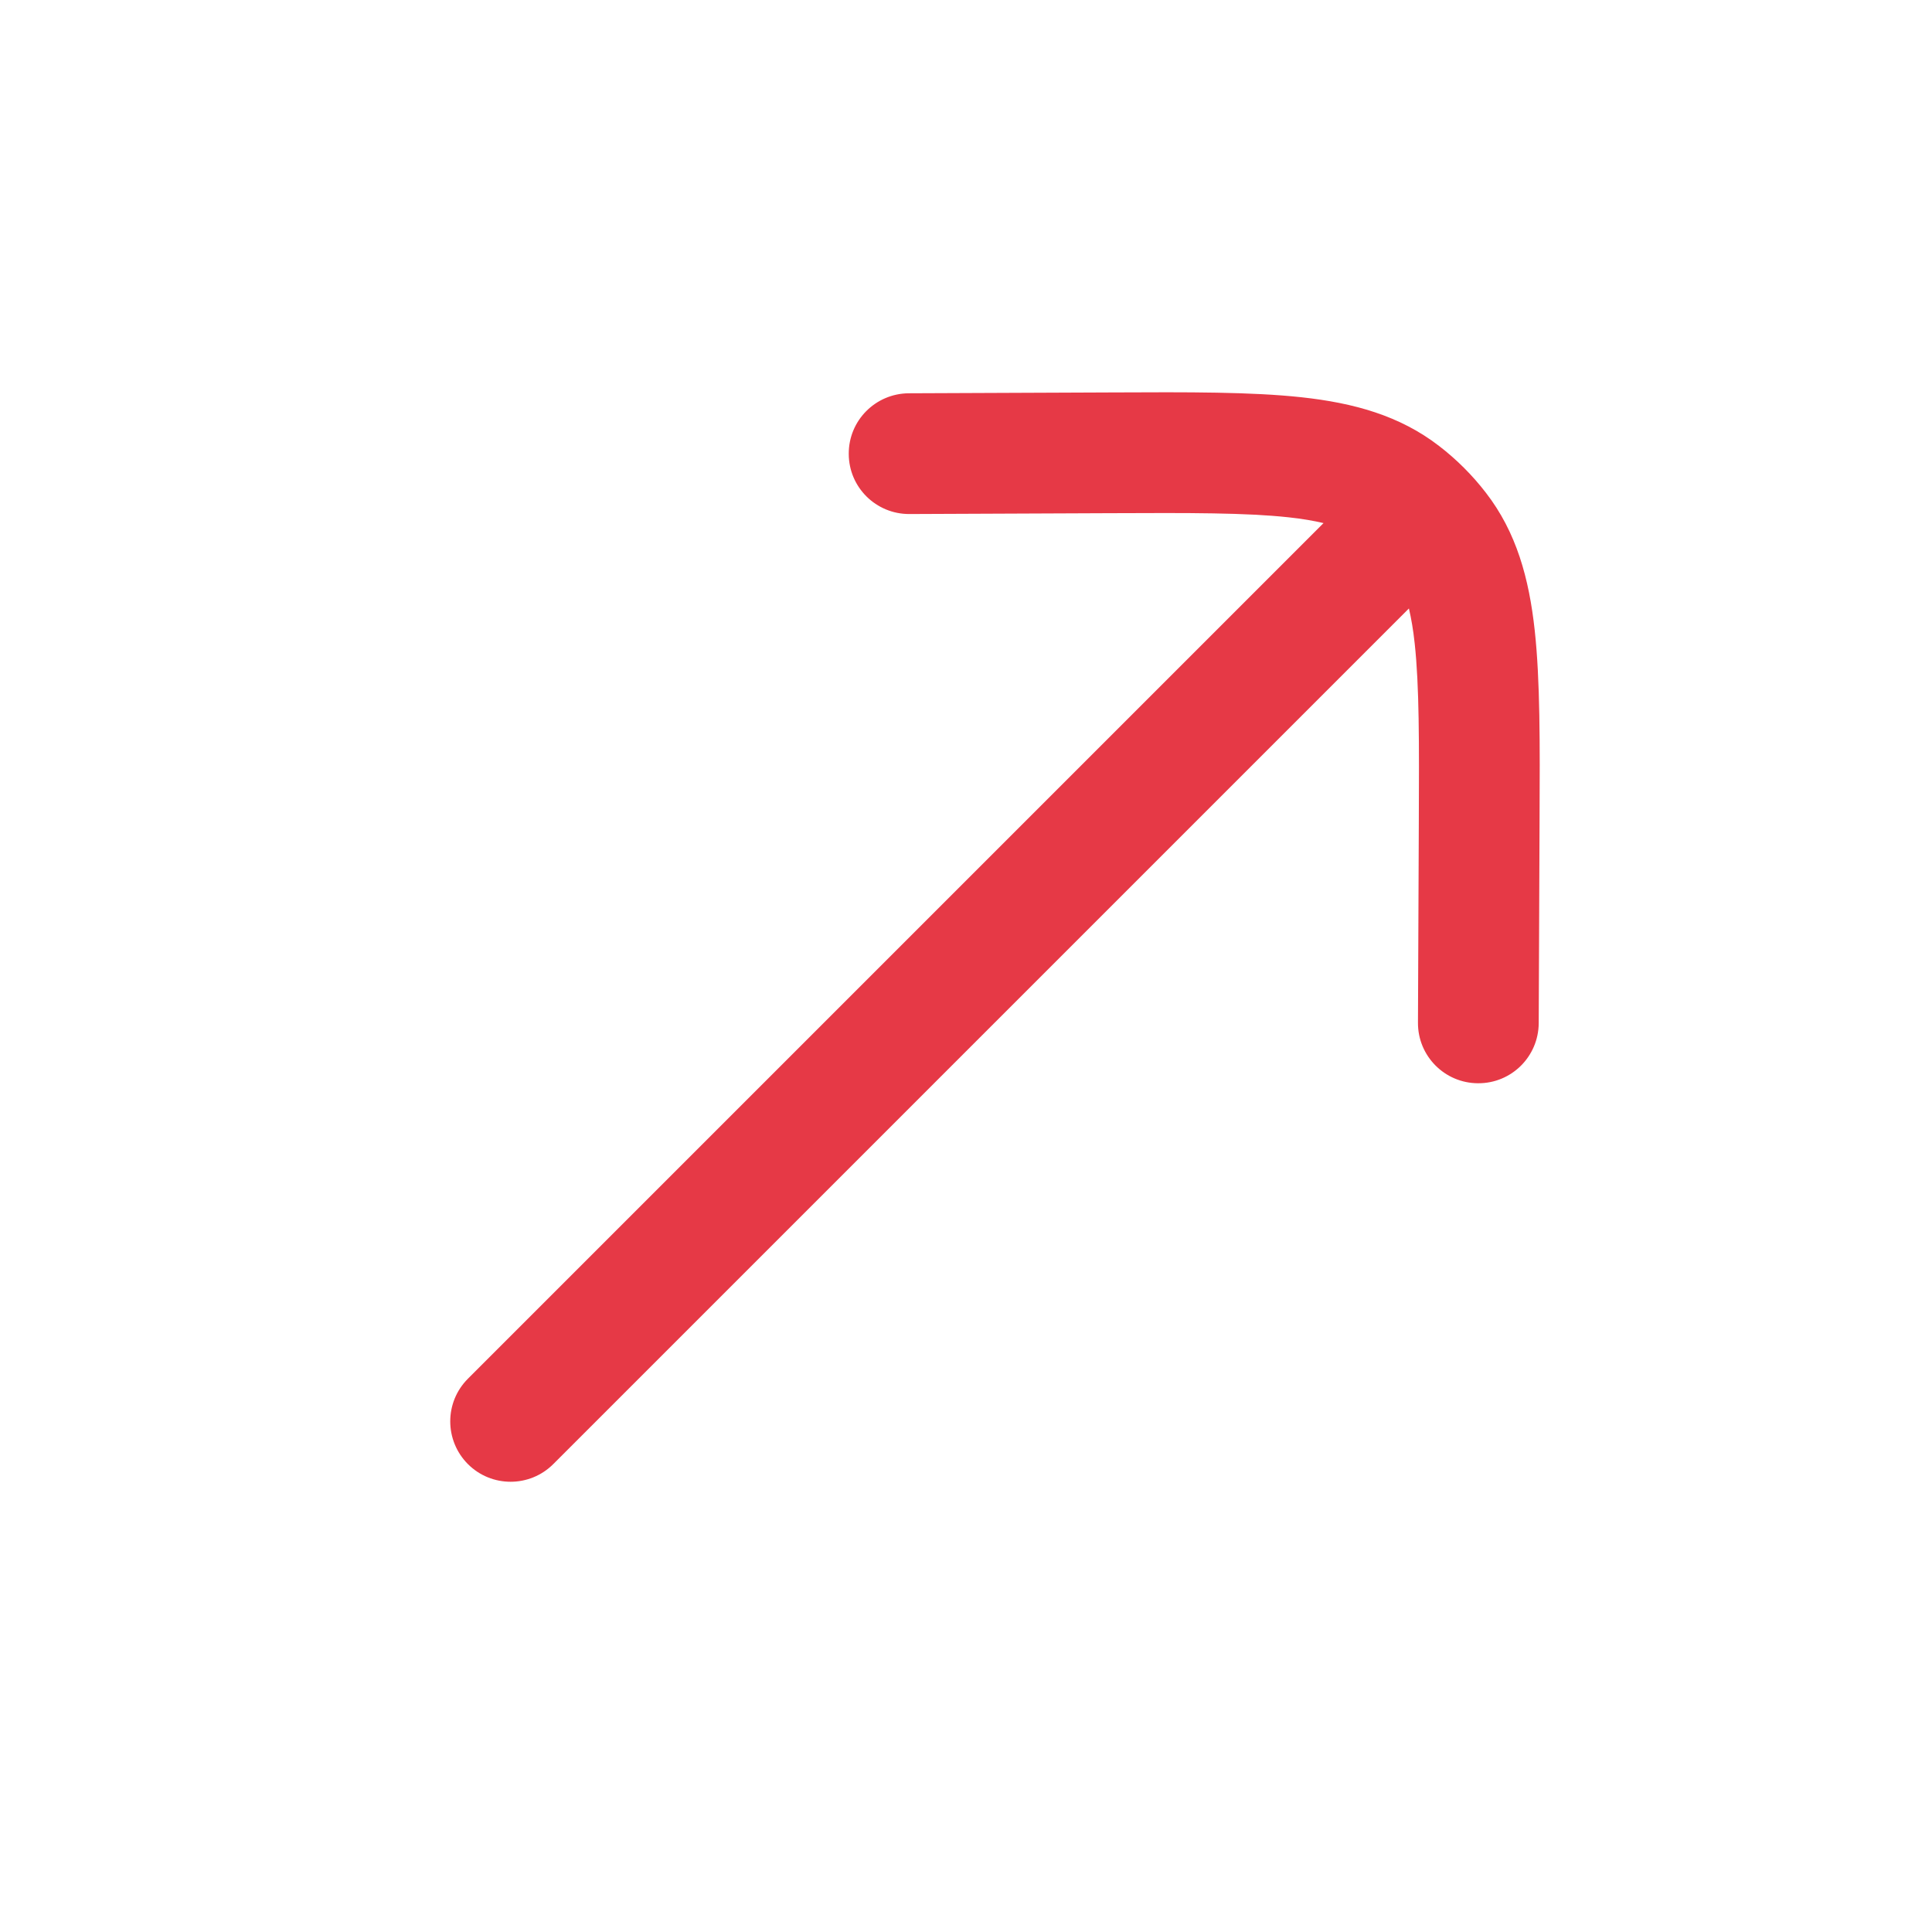 <svg width="16" height="16" viewBox="0 0 16 16" fill="none" xmlns="http://www.w3.org/2000/svg">
<g id="Hicon / Outline / Up 4">
<g id="Up 1">
<path id="Vector" d="M12.305 4.08C12.194 3.936 12.064 3.806 11.92 3.695C11.592 3.441 11.21 3.337 10.779 3.29C10.364 3.245 9.845 3.247 9.211 3.25L7.526 3.257C7.25 3.259 7.027 3.483 7.029 3.76C7.03 4.036 7.255 4.258 7.531 4.257L9.186 4.25C9.857 4.247 10.319 4.246 10.67 4.284C10.784 4.296 10.88 4.313 10.961 4.332L3.875 11.418C3.68 11.613 3.68 11.929 3.875 12.125C4.07 12.32 4.387 12.32 4.582 12.125L11.668 5.039C11.687 5.12 11.704 5.216 11.716 5.33C11.754 5.681 11.753 6.143 11.75 6.814L11.743 8.469C11.741 8.745 11.964 8.97 12.24 8.971C12.517 8.973 12.741 8.75 12.743 8.474L12.75 6.789C12.753 6.154 12.755 5.636 12.71 5.221C12.663 4.79 12.559 4.408 12.305 4.08Z" fill="#E63946"/>
</g>
</g>
</svg>
